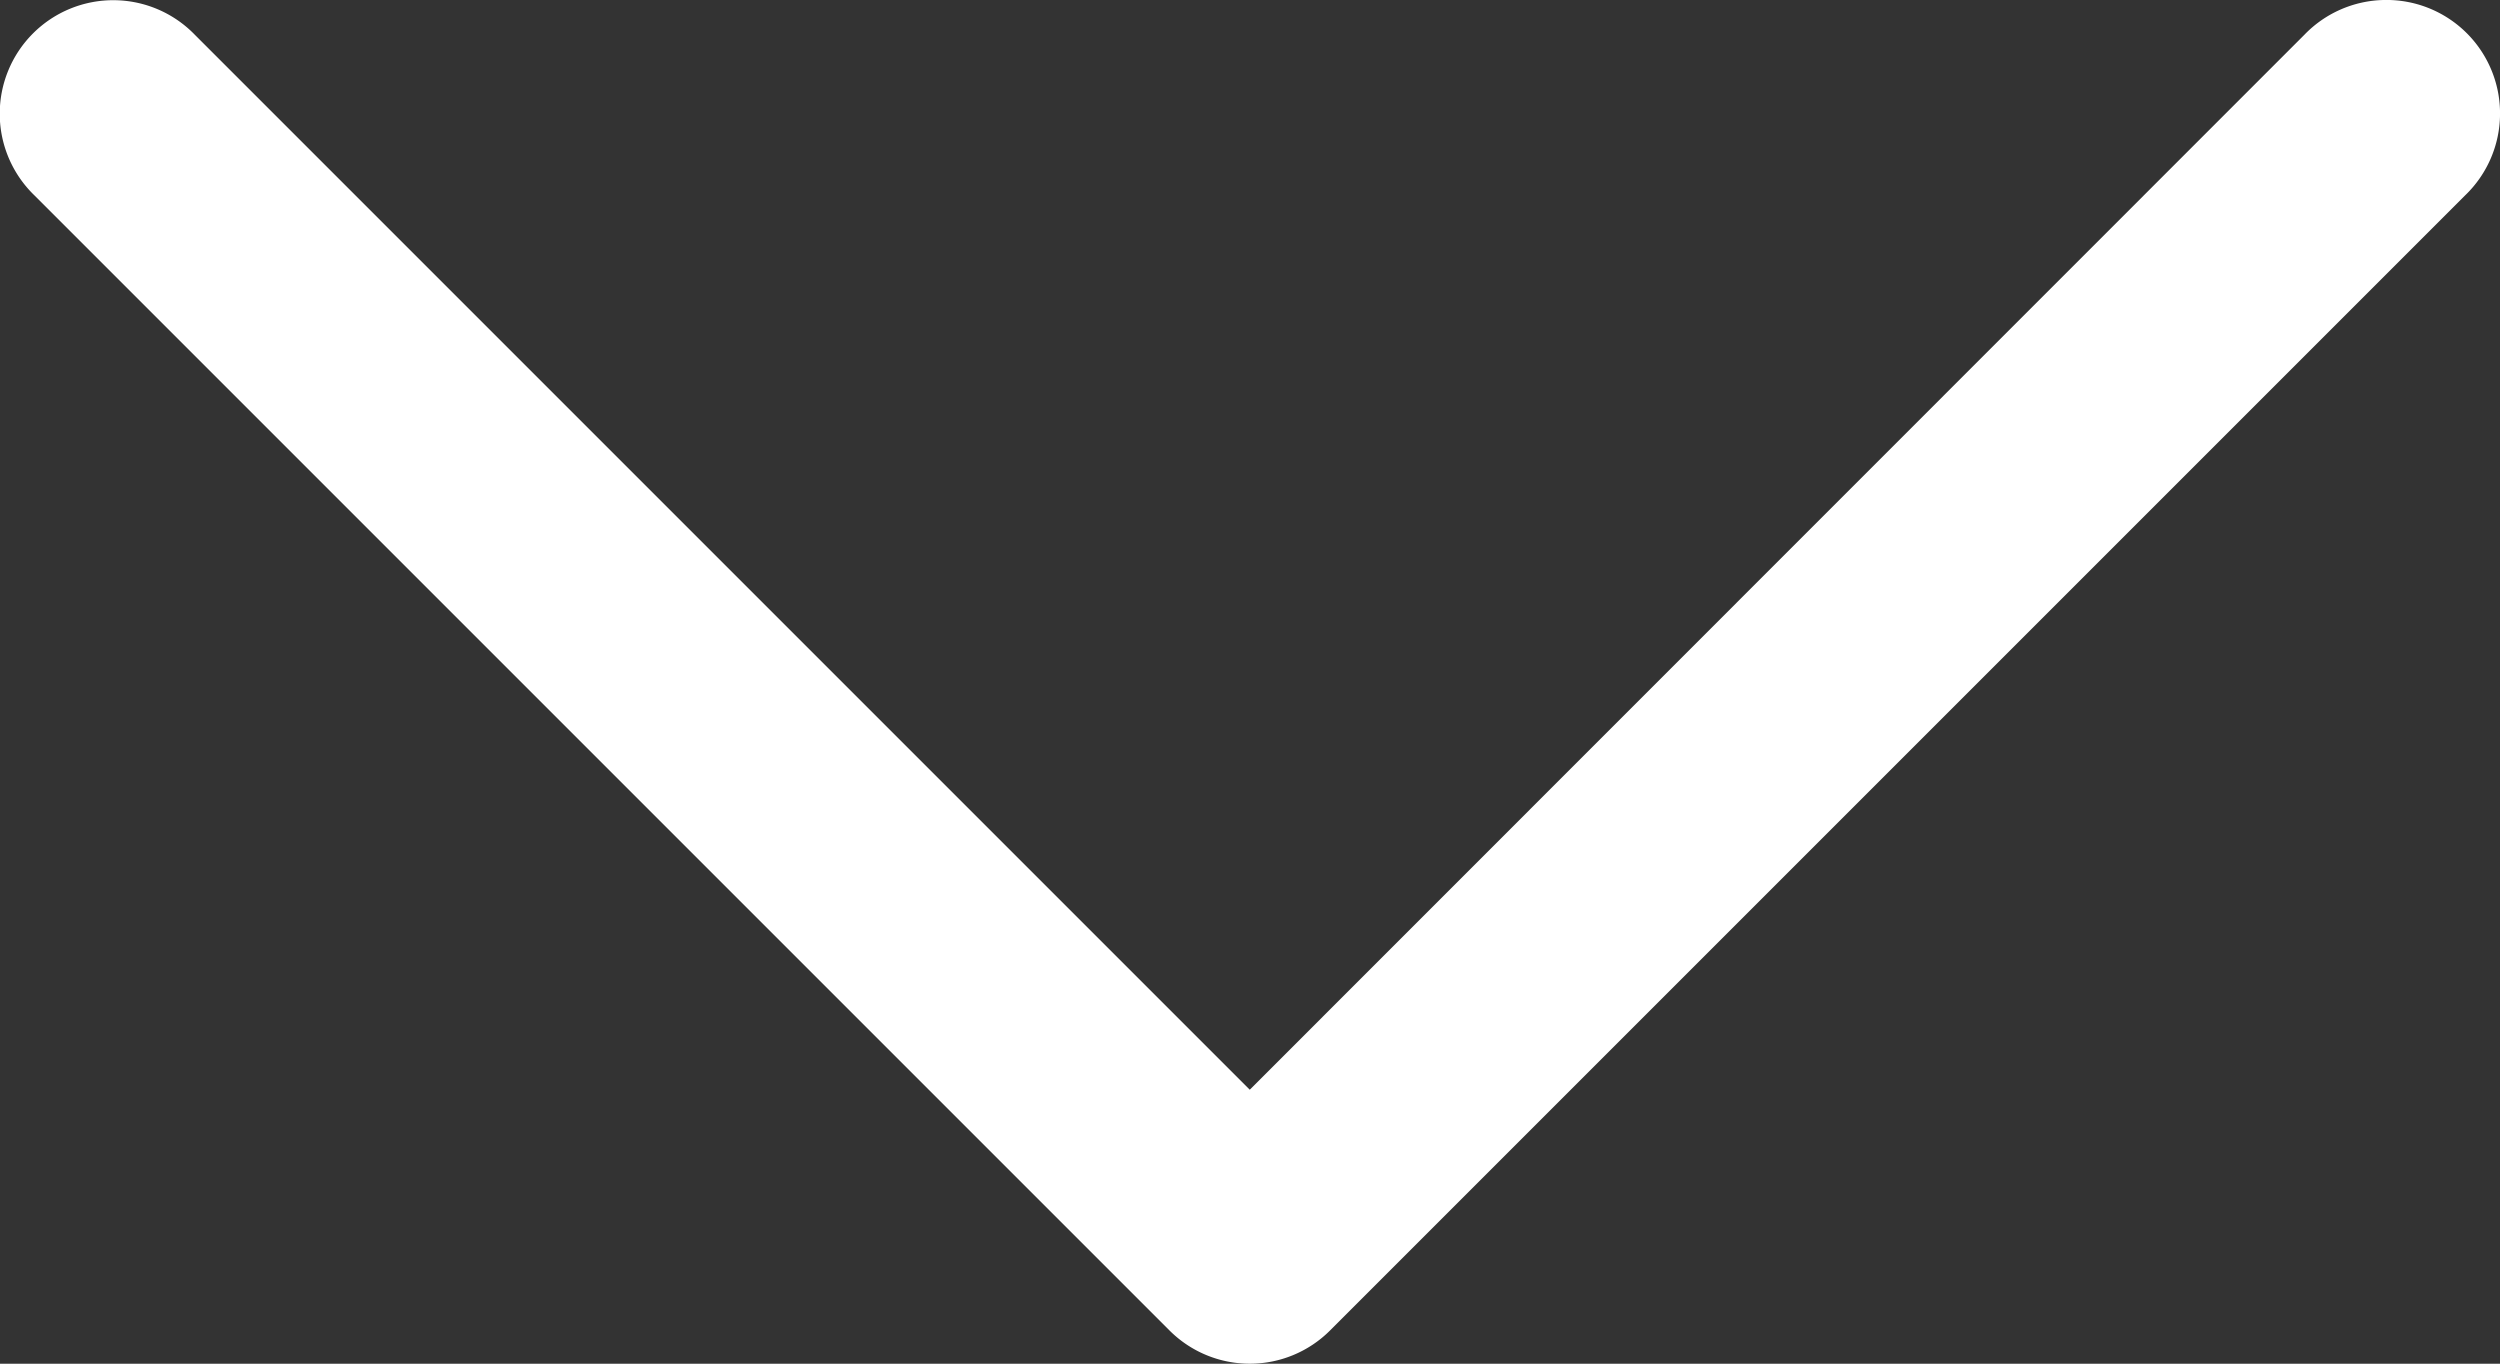 <svg xmlns="http://www.w3.org/2000/svg" width="22.024" height="12.014" viewBox="0 0 22.024 12.014"><rect x="0" y="0" width="22.024" height="12.014" fill="#333333" stroke="none"/><defs><style>.a{fill:#fff;}</style></defs><path class="a" d="M24.99,8.986a1,1,0,0,0-.7.307L15,18.586,5.707,9.293a1,1,0,1,0-1.414,1.414l10,10a1,1,0,0,0,1.414,0l10-10a1,1,0,0,0-.717-1.721Z" transform="translate(-3.99 -8.986)"/></svg>